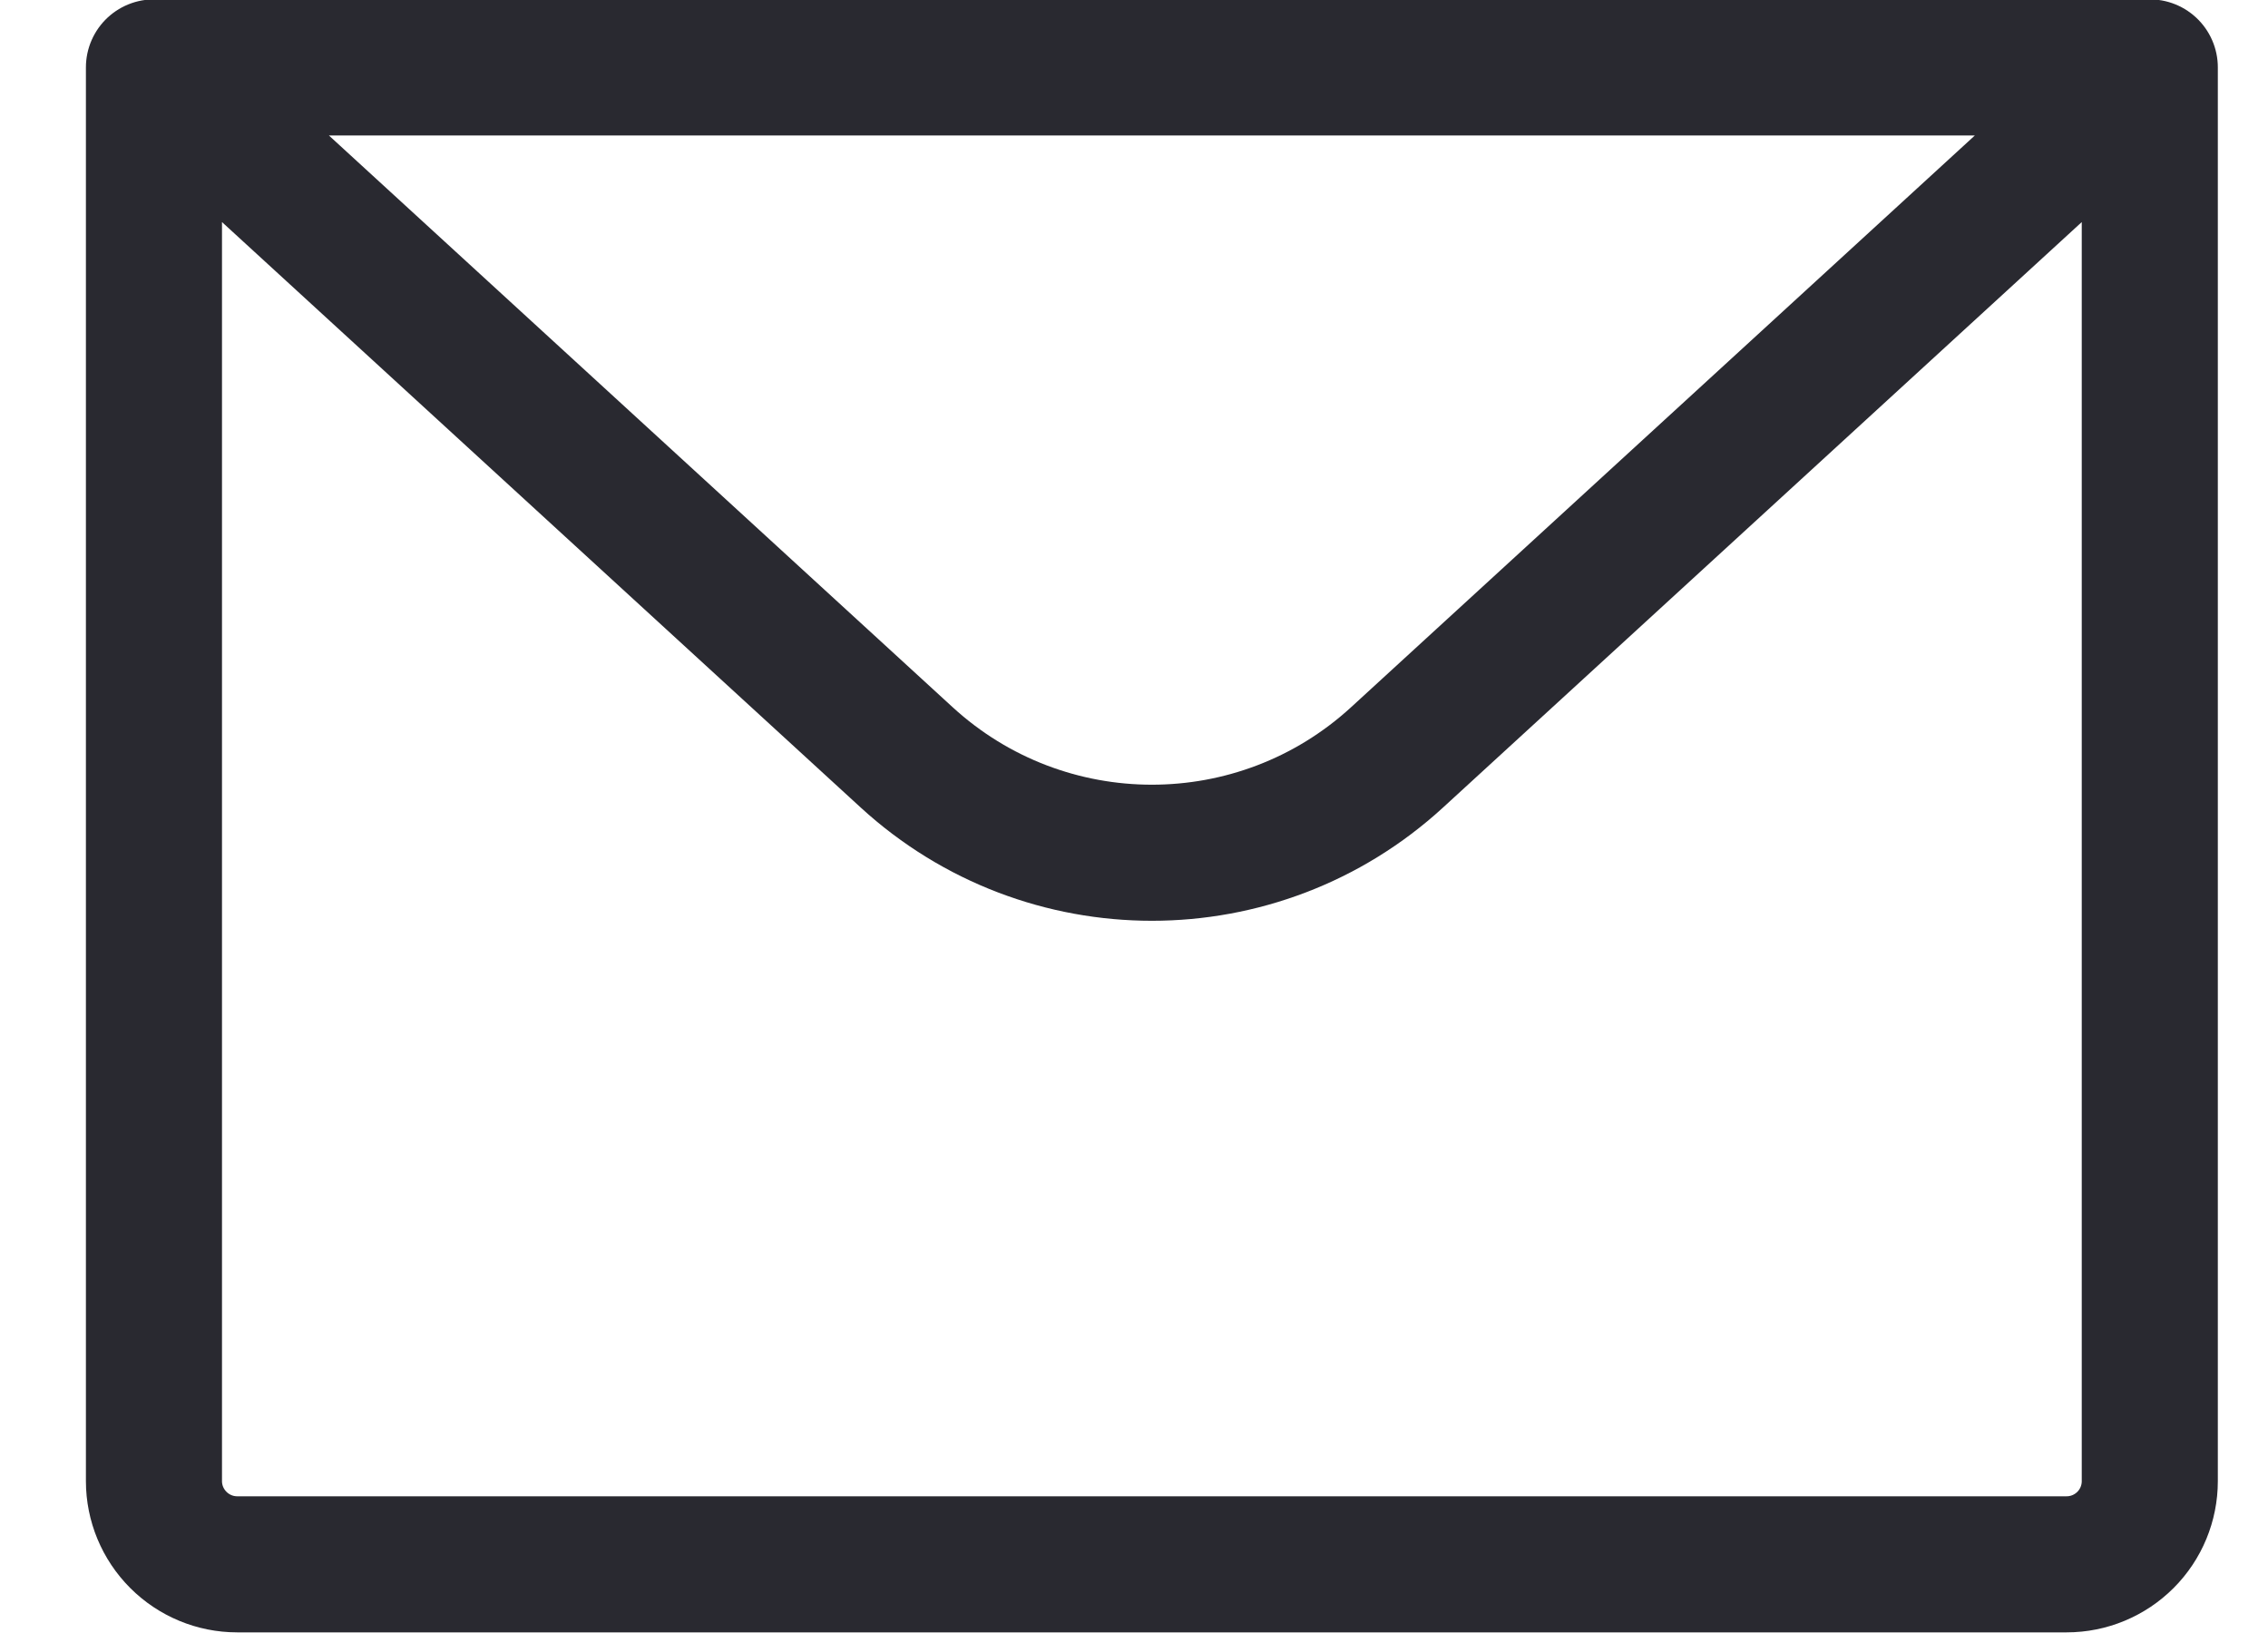 <svg width="25" height="18" viewBox="0 0 25 18" fill="none" xmlns="http://www.w3.org/2000/svg">
<path d="M1.697 0.743H23.697M1.697 0.743V16.326C1.697 16.569 1.794 16.802 1.966 16.974C2.138 17.146 2.371 17.243 2.614 17.243H22.781C23.024 17.243 23.257 17.146 23.429 16.974C23.601 16.802 23.697 16.569 23.697 16.326V0.743M1.697 0.743L9.994 8.348C11.524 9.75 13.871 9.75 15.4 8.348L23.697 0.743" stroke="#292930" stroke-width="1.5" stroke-linecap="round" stroke-linejoin="round"/>
</svg>
